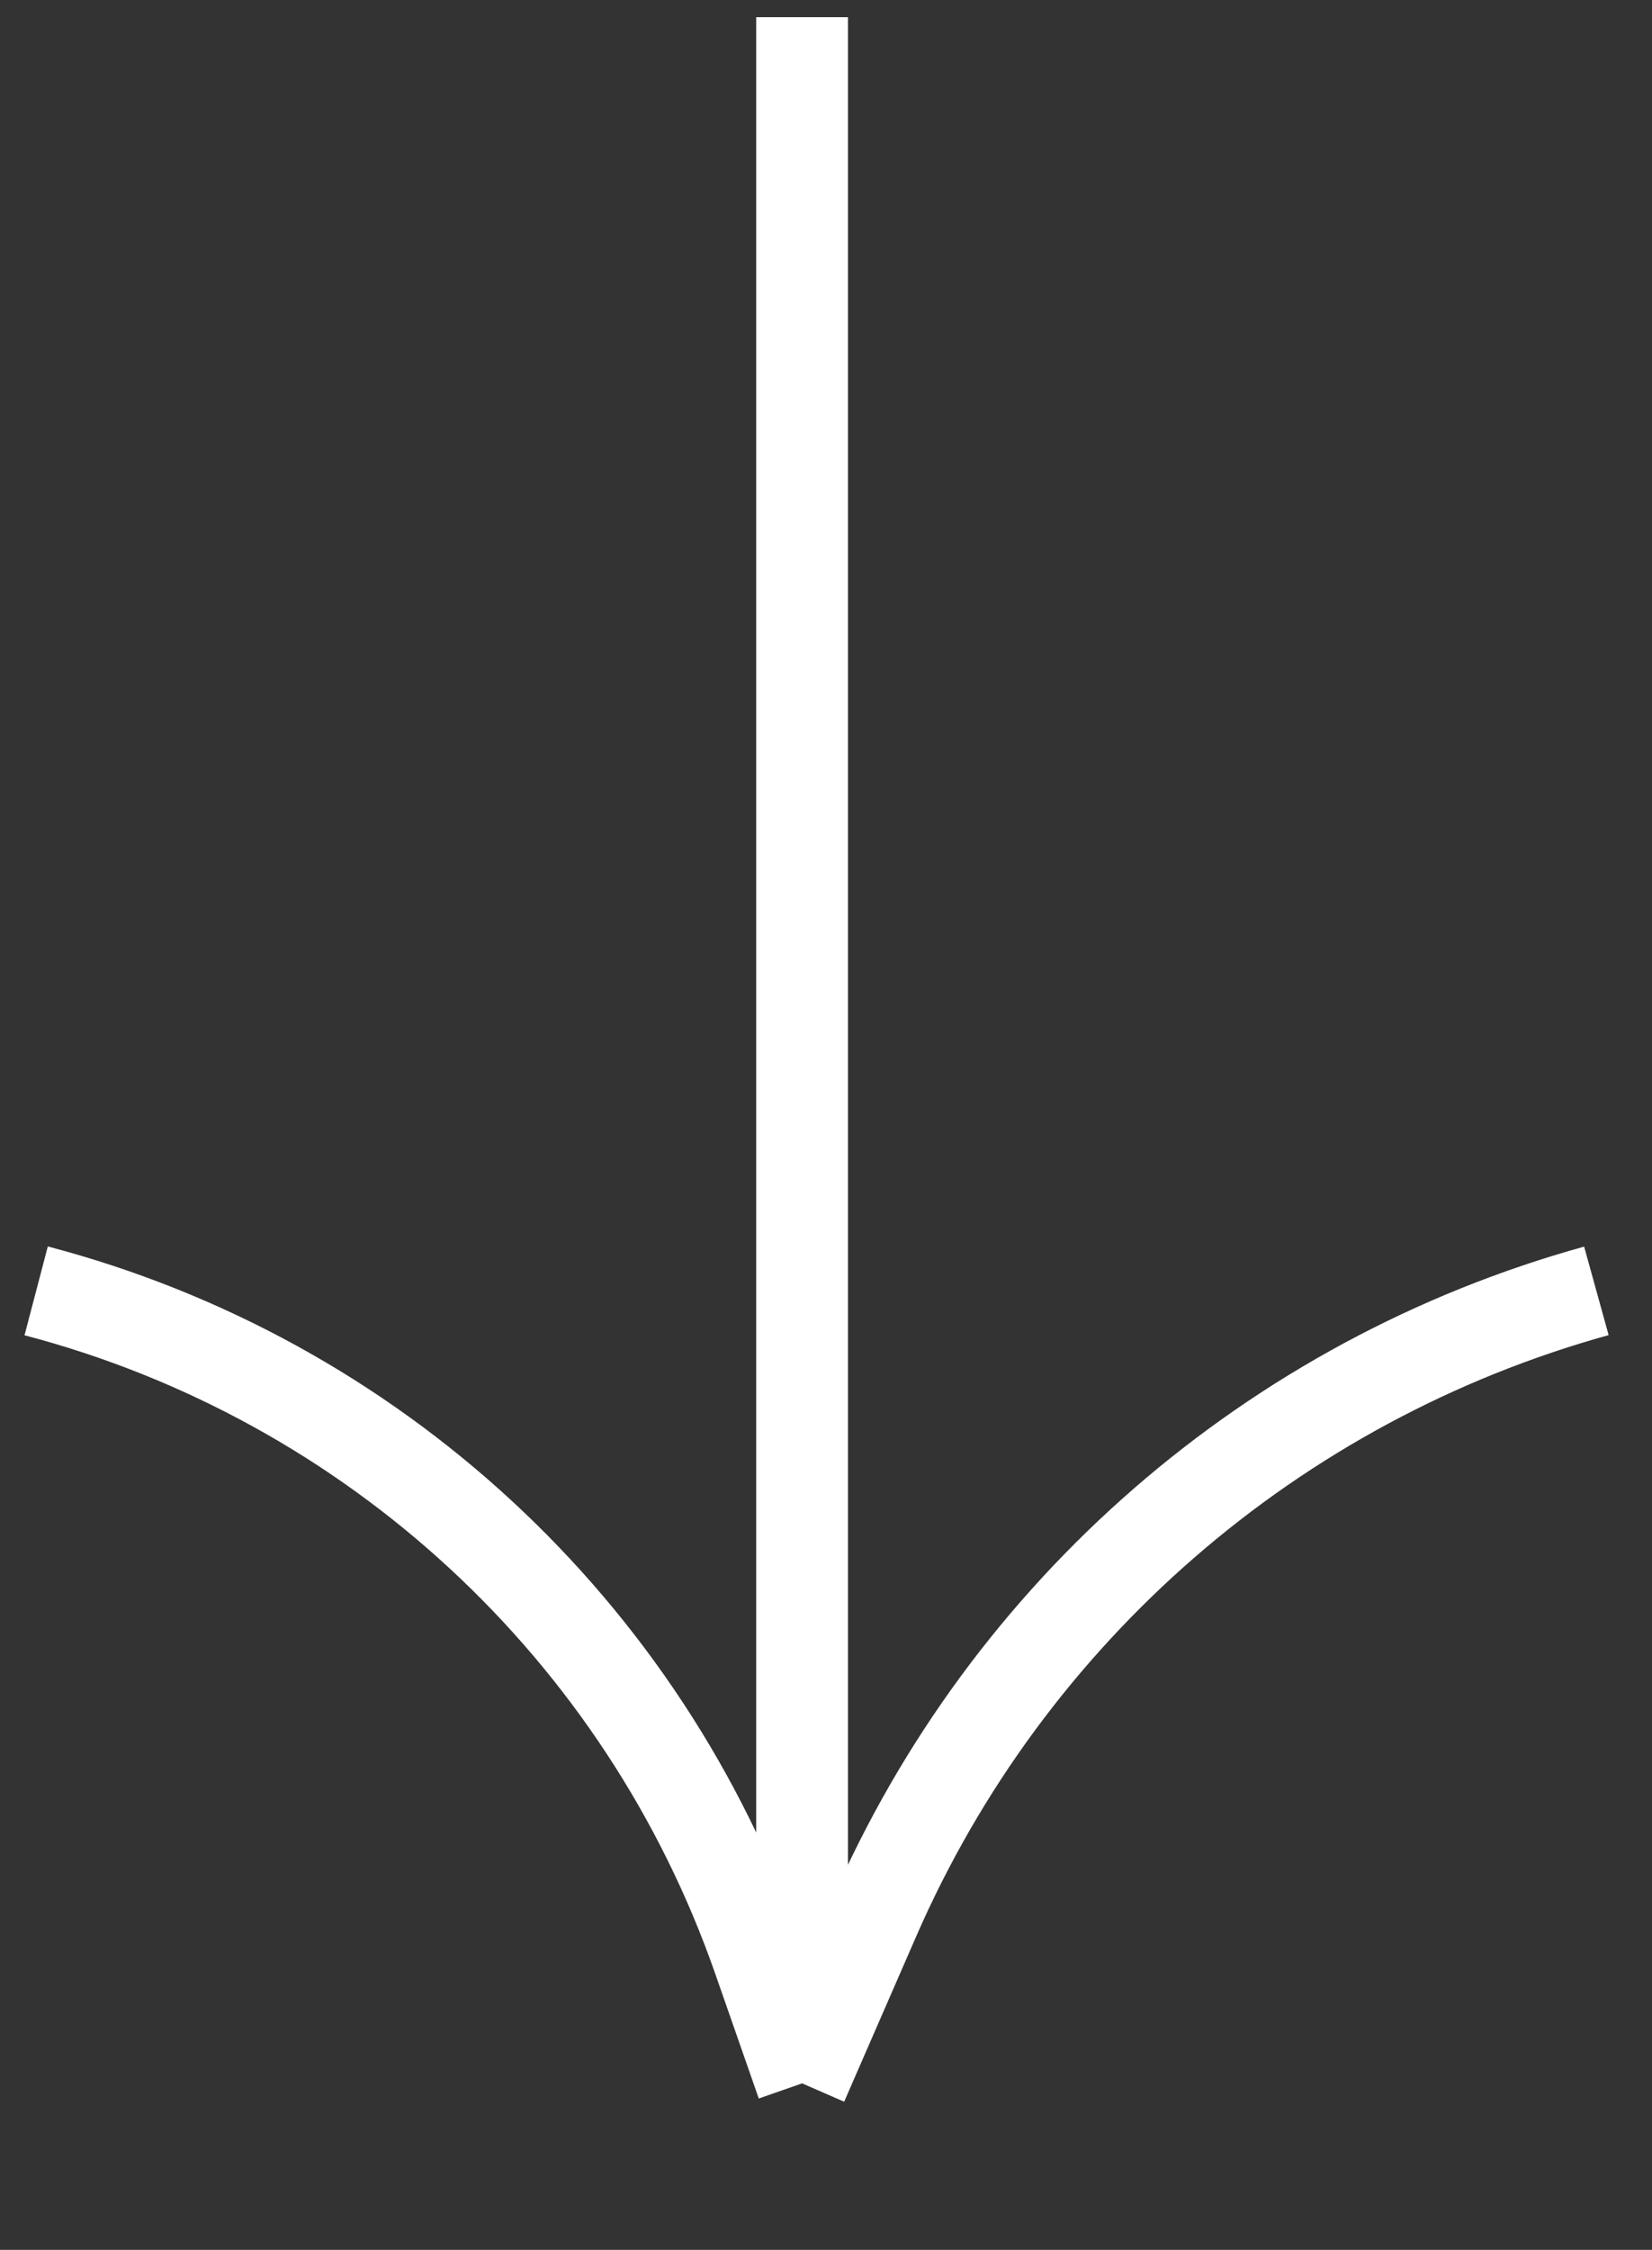 <svg width="36" height="49" viewBox="0 0 36 49" fill="none" xmlns="http://www.w3.org/2000/svg">
<rect x="0" y="0" width="36" height="49" fill="#333333" stroke="none"/>
<path d="M17.479 0.374V45.374M17.479 45.374L16.532 42.662C14.032 35.495 8.13 30.041 0.788 28.114V28.114M17.479 45.374L19.046 41.78C21.965 35.085 27.749 30.064 34.788 28.114V28.114" stroke="white" stroke-width="2"/>
</svg>

